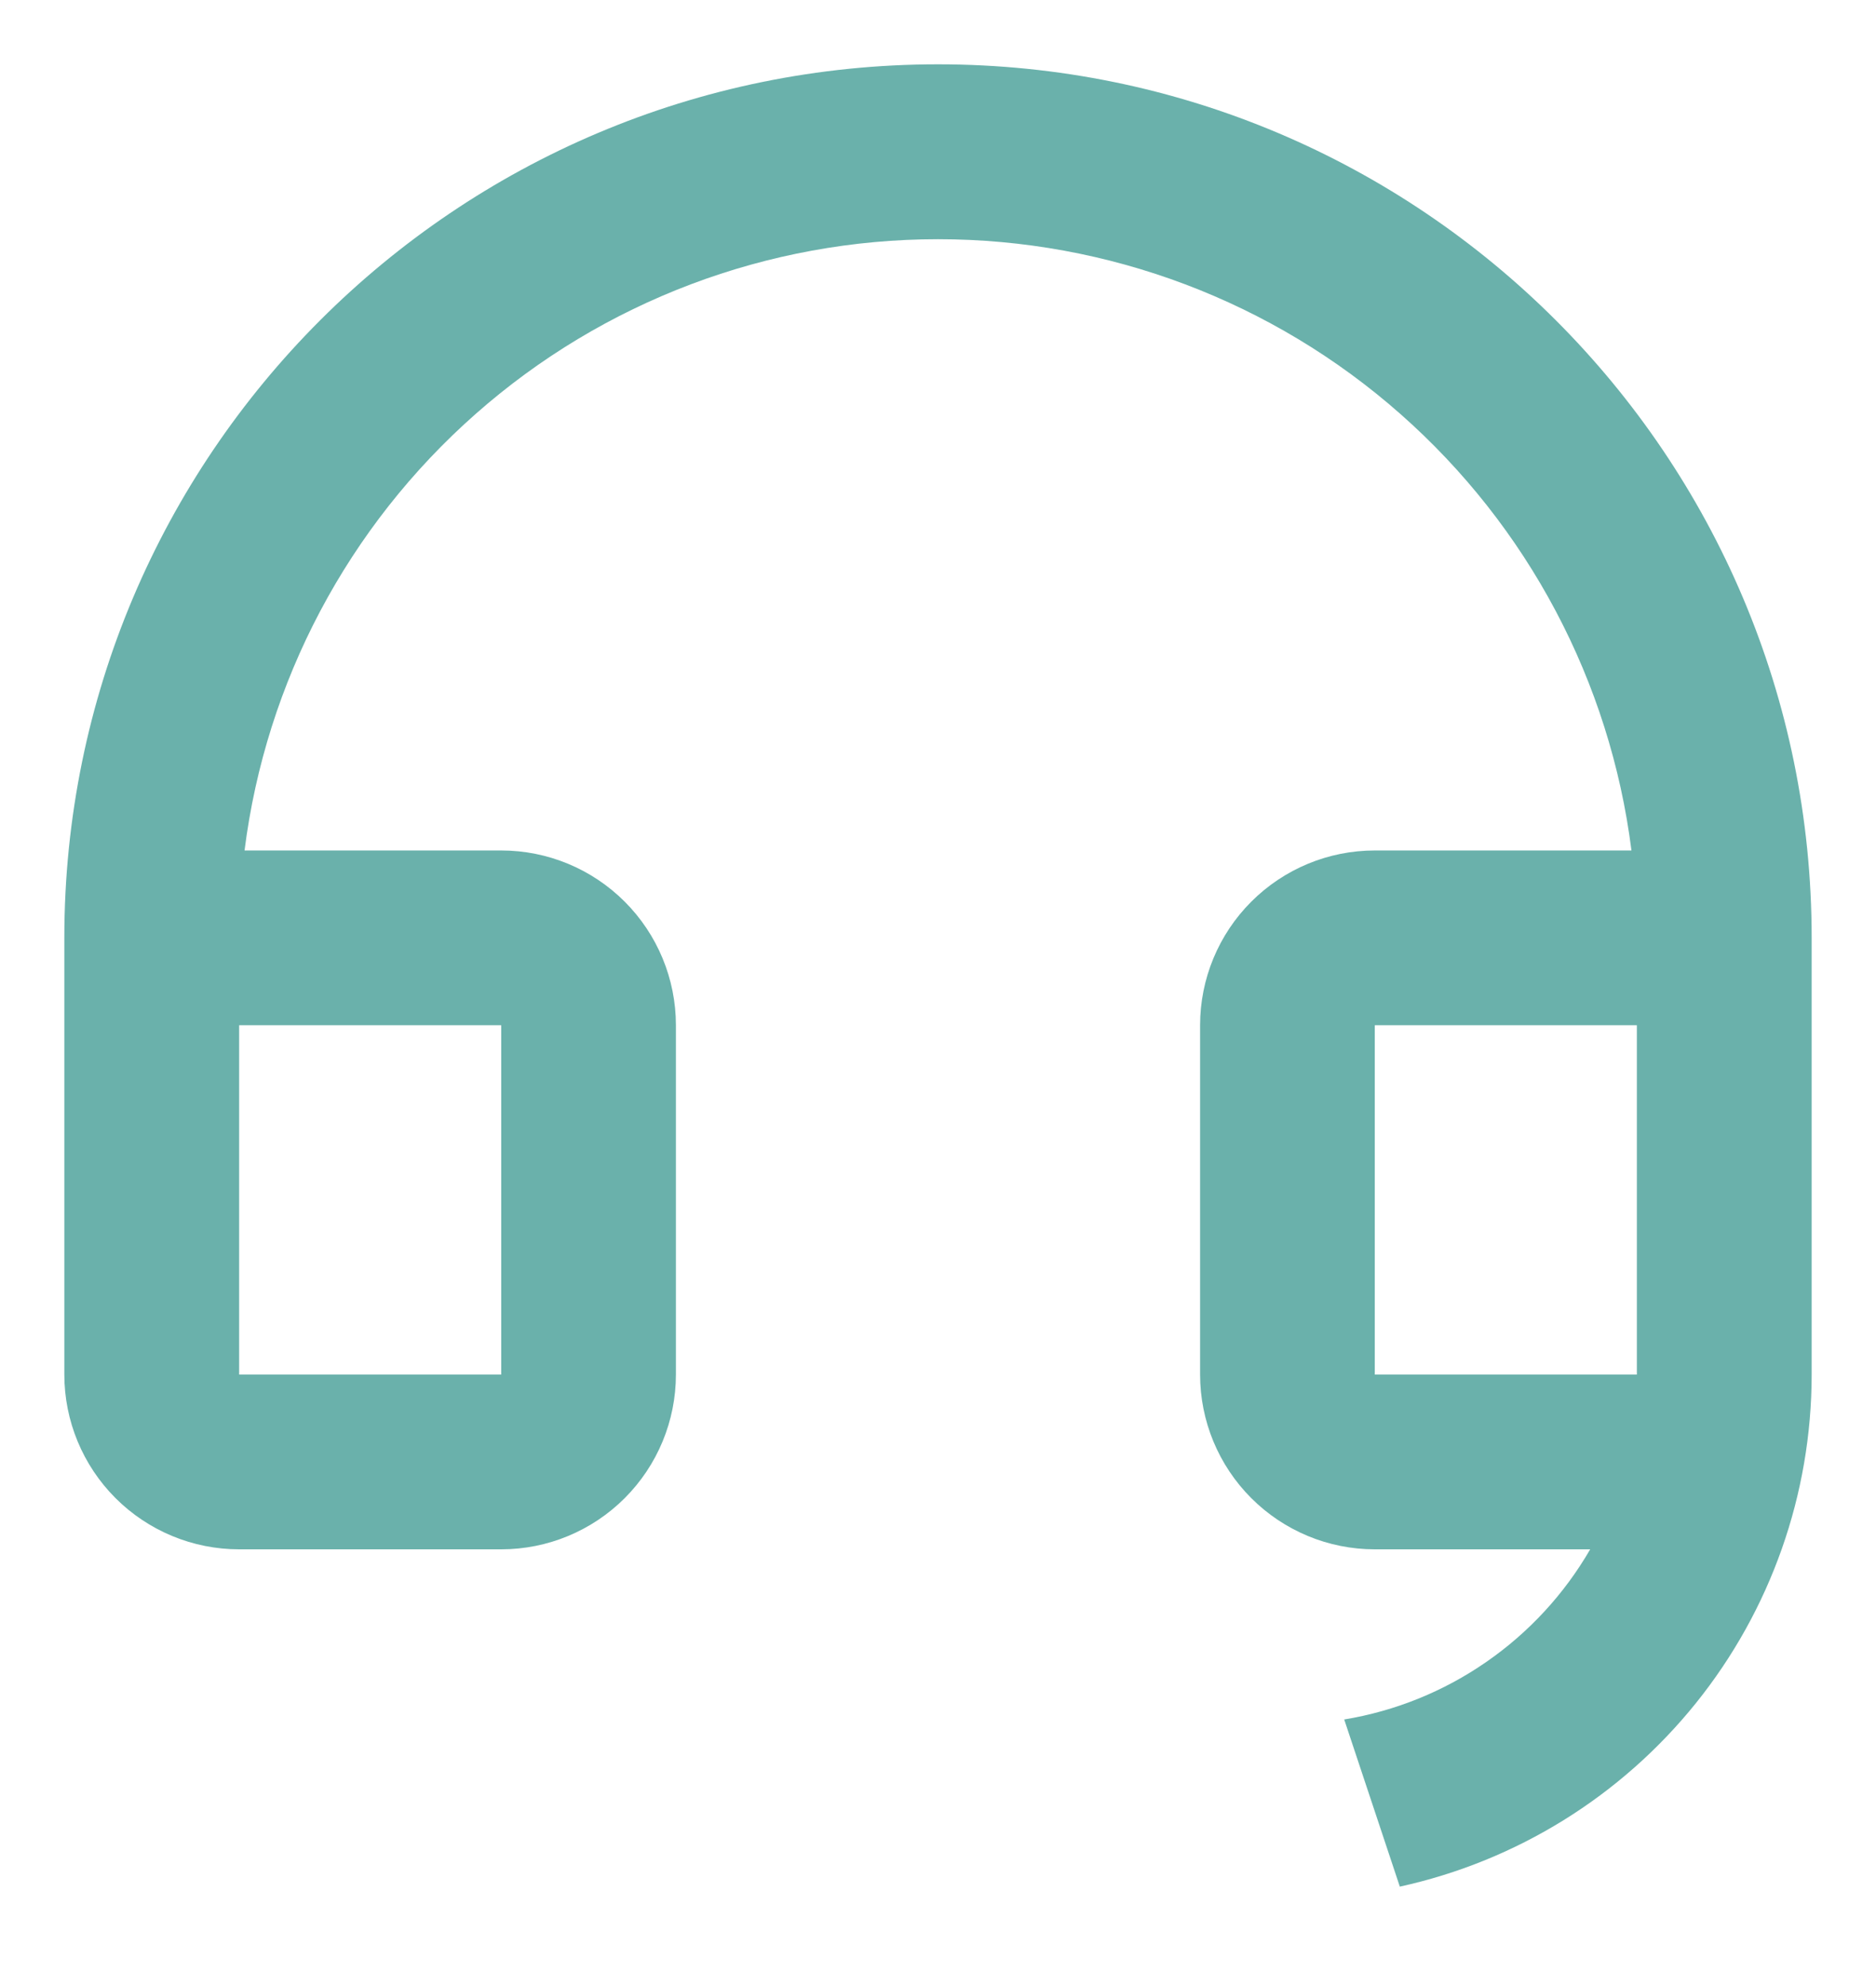 <svg width="17" height="18" viewBox="0 0 17 18" fill="none" xmlns="http://www.w3.org/2000/svg">
<path d="M16.417 12.46C16.416 13.543 16.046 14.593 15.368 15.436C14.689 16.28 13.743 16.867 12.685 17.099L12.181 15.584C12.643 15.508 13.083 15.33 13.468 15.063C13.854 14.796 14.175 14.448 14.41 14.042H12.458C12.038 14.042 11.636 13.875 11.339 13.578C11.042 13.281 10.875 12.878 10.875 12.458V9.292C10.875 8.872 11.042 8.469 11.339 8.172C11.636 7.875 12.038 7.708 12.458 7.708H14.784C14.591 6.178 13.846 4.771 12.689 3.751C11.532 2.73 10.043 2.168 8.5 2.168C6.957 2.168 5.468 2.73 4.311 3.751C3.154 4.771 2.409 6.178 2.216 7.708H4.542C4.962 7.708 5.364 7.875 5.661 8.172C5.958 8.469 6.125 8.872 6.125 9.292V12.458C6.125 12.878 5.958 13.281 5.661 13.578C5.364 13.875 4.962 14.042 4.542 14.042H2.167C1.747 14.042 1.344 13.875 1.047 13.578C0.75 13.281 0.583 12.878 0.583 12.458V8.5C0.583 4.128 4.128 0.583 8.5 0.583C12.872 0.583 16.417 4.128 16.417 8.5V12.46ZM14.833 12.458V9.292H12.458V12.458H14.833ZM2.167 9.292V12.458H4.542V9.292H2.167Z" fill="#6AB1AB"/>
</svg>
